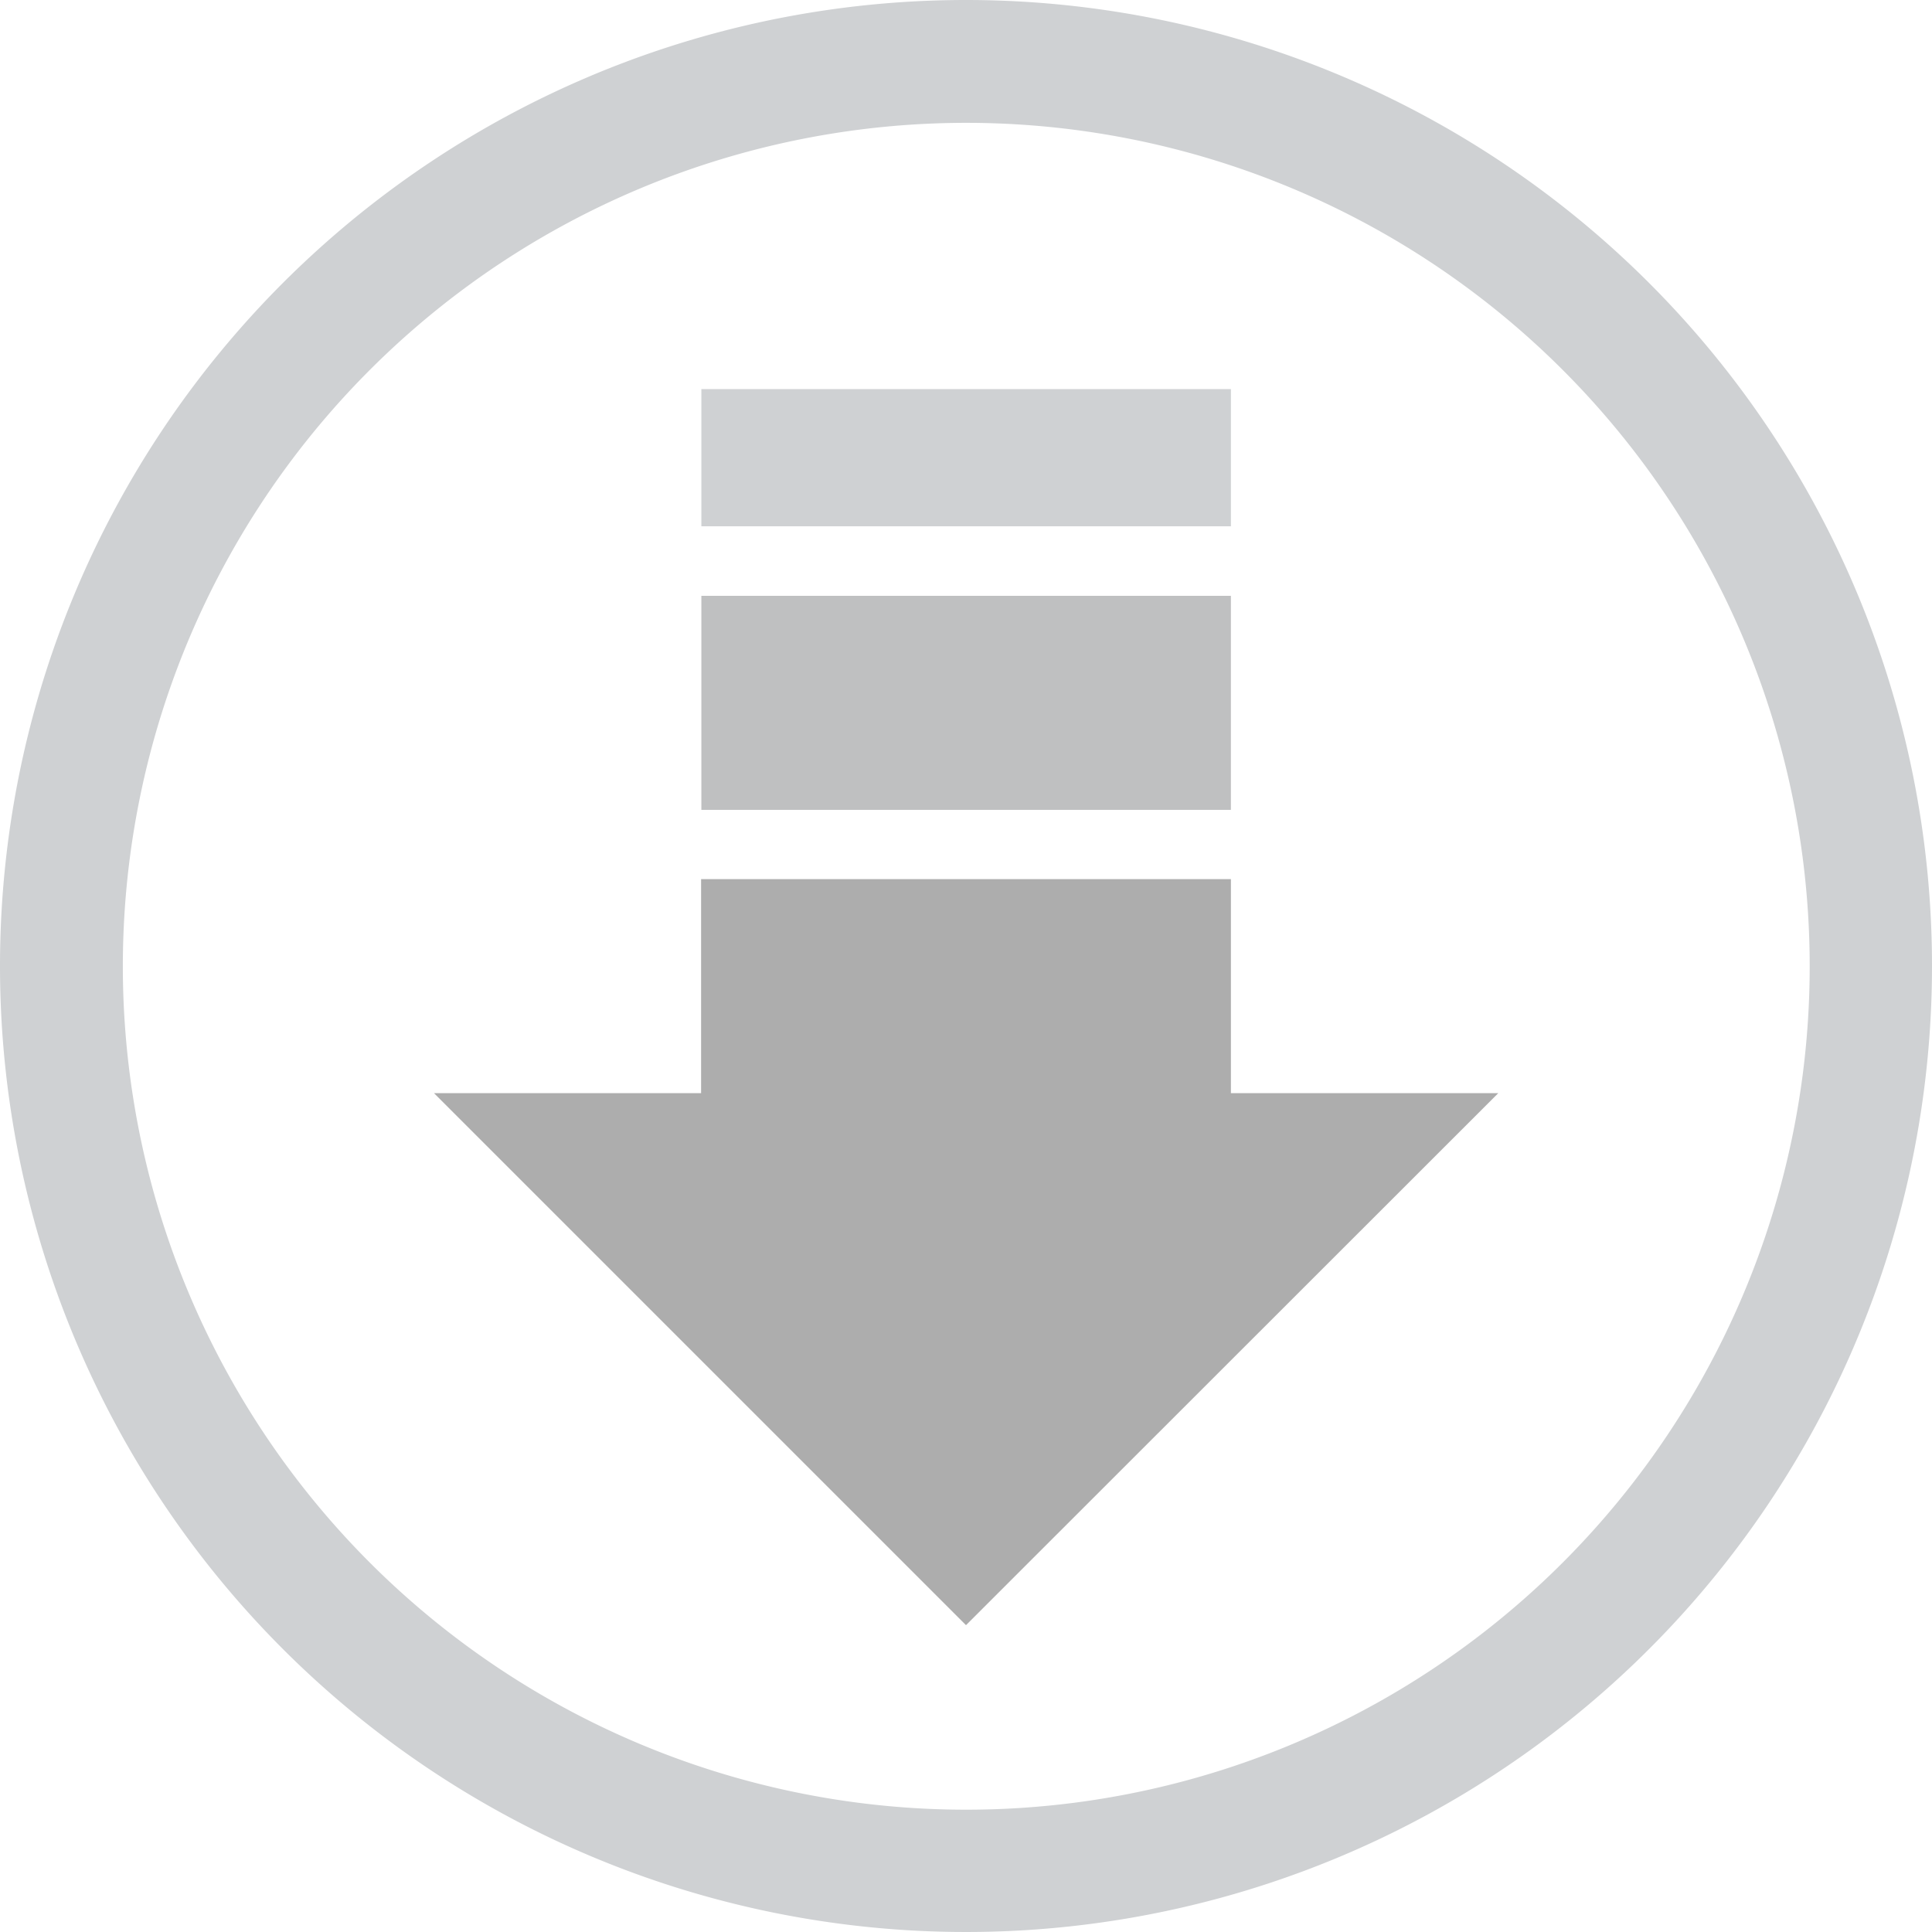 <svg xmlns="http://www.w3.org/2000/svg" viewBox="0 0 71.4 71.4"><defs><style>.cls-1{fill:#cfd1d3;}.cls-2{fill:#adadad;}.cls-3{fill:#bfc0c1;}</style></defs><title>Asset 11</title><g id="Layer_2" data-name="Layer 2"><g id="design"><path class="cls-1" d="M35.7,0A35.7,35.7,0,1,0,71.4,35.7,35.7,35.7,0,0,0,35.7,0Zm0,66.88A31.17,31.17,0,1,1,66.88,35.7,31.17,31.17,0,0,1,35.7,66.88Z"/><polygon class="cls-2" points="45.49 40.4 45.49 32.49 25.91 32.49 25.91 40.4 16.04 40.4 35.7 60.06 55.37 40.4 45.49 40.4"/><rect class="cls-3" x="25.92" y="22.02" width="19.57" height="7.91"/><rect class="cls-1" x="25.92" y="14.38" width="19.57" height="5.07"/></g></g></svg>